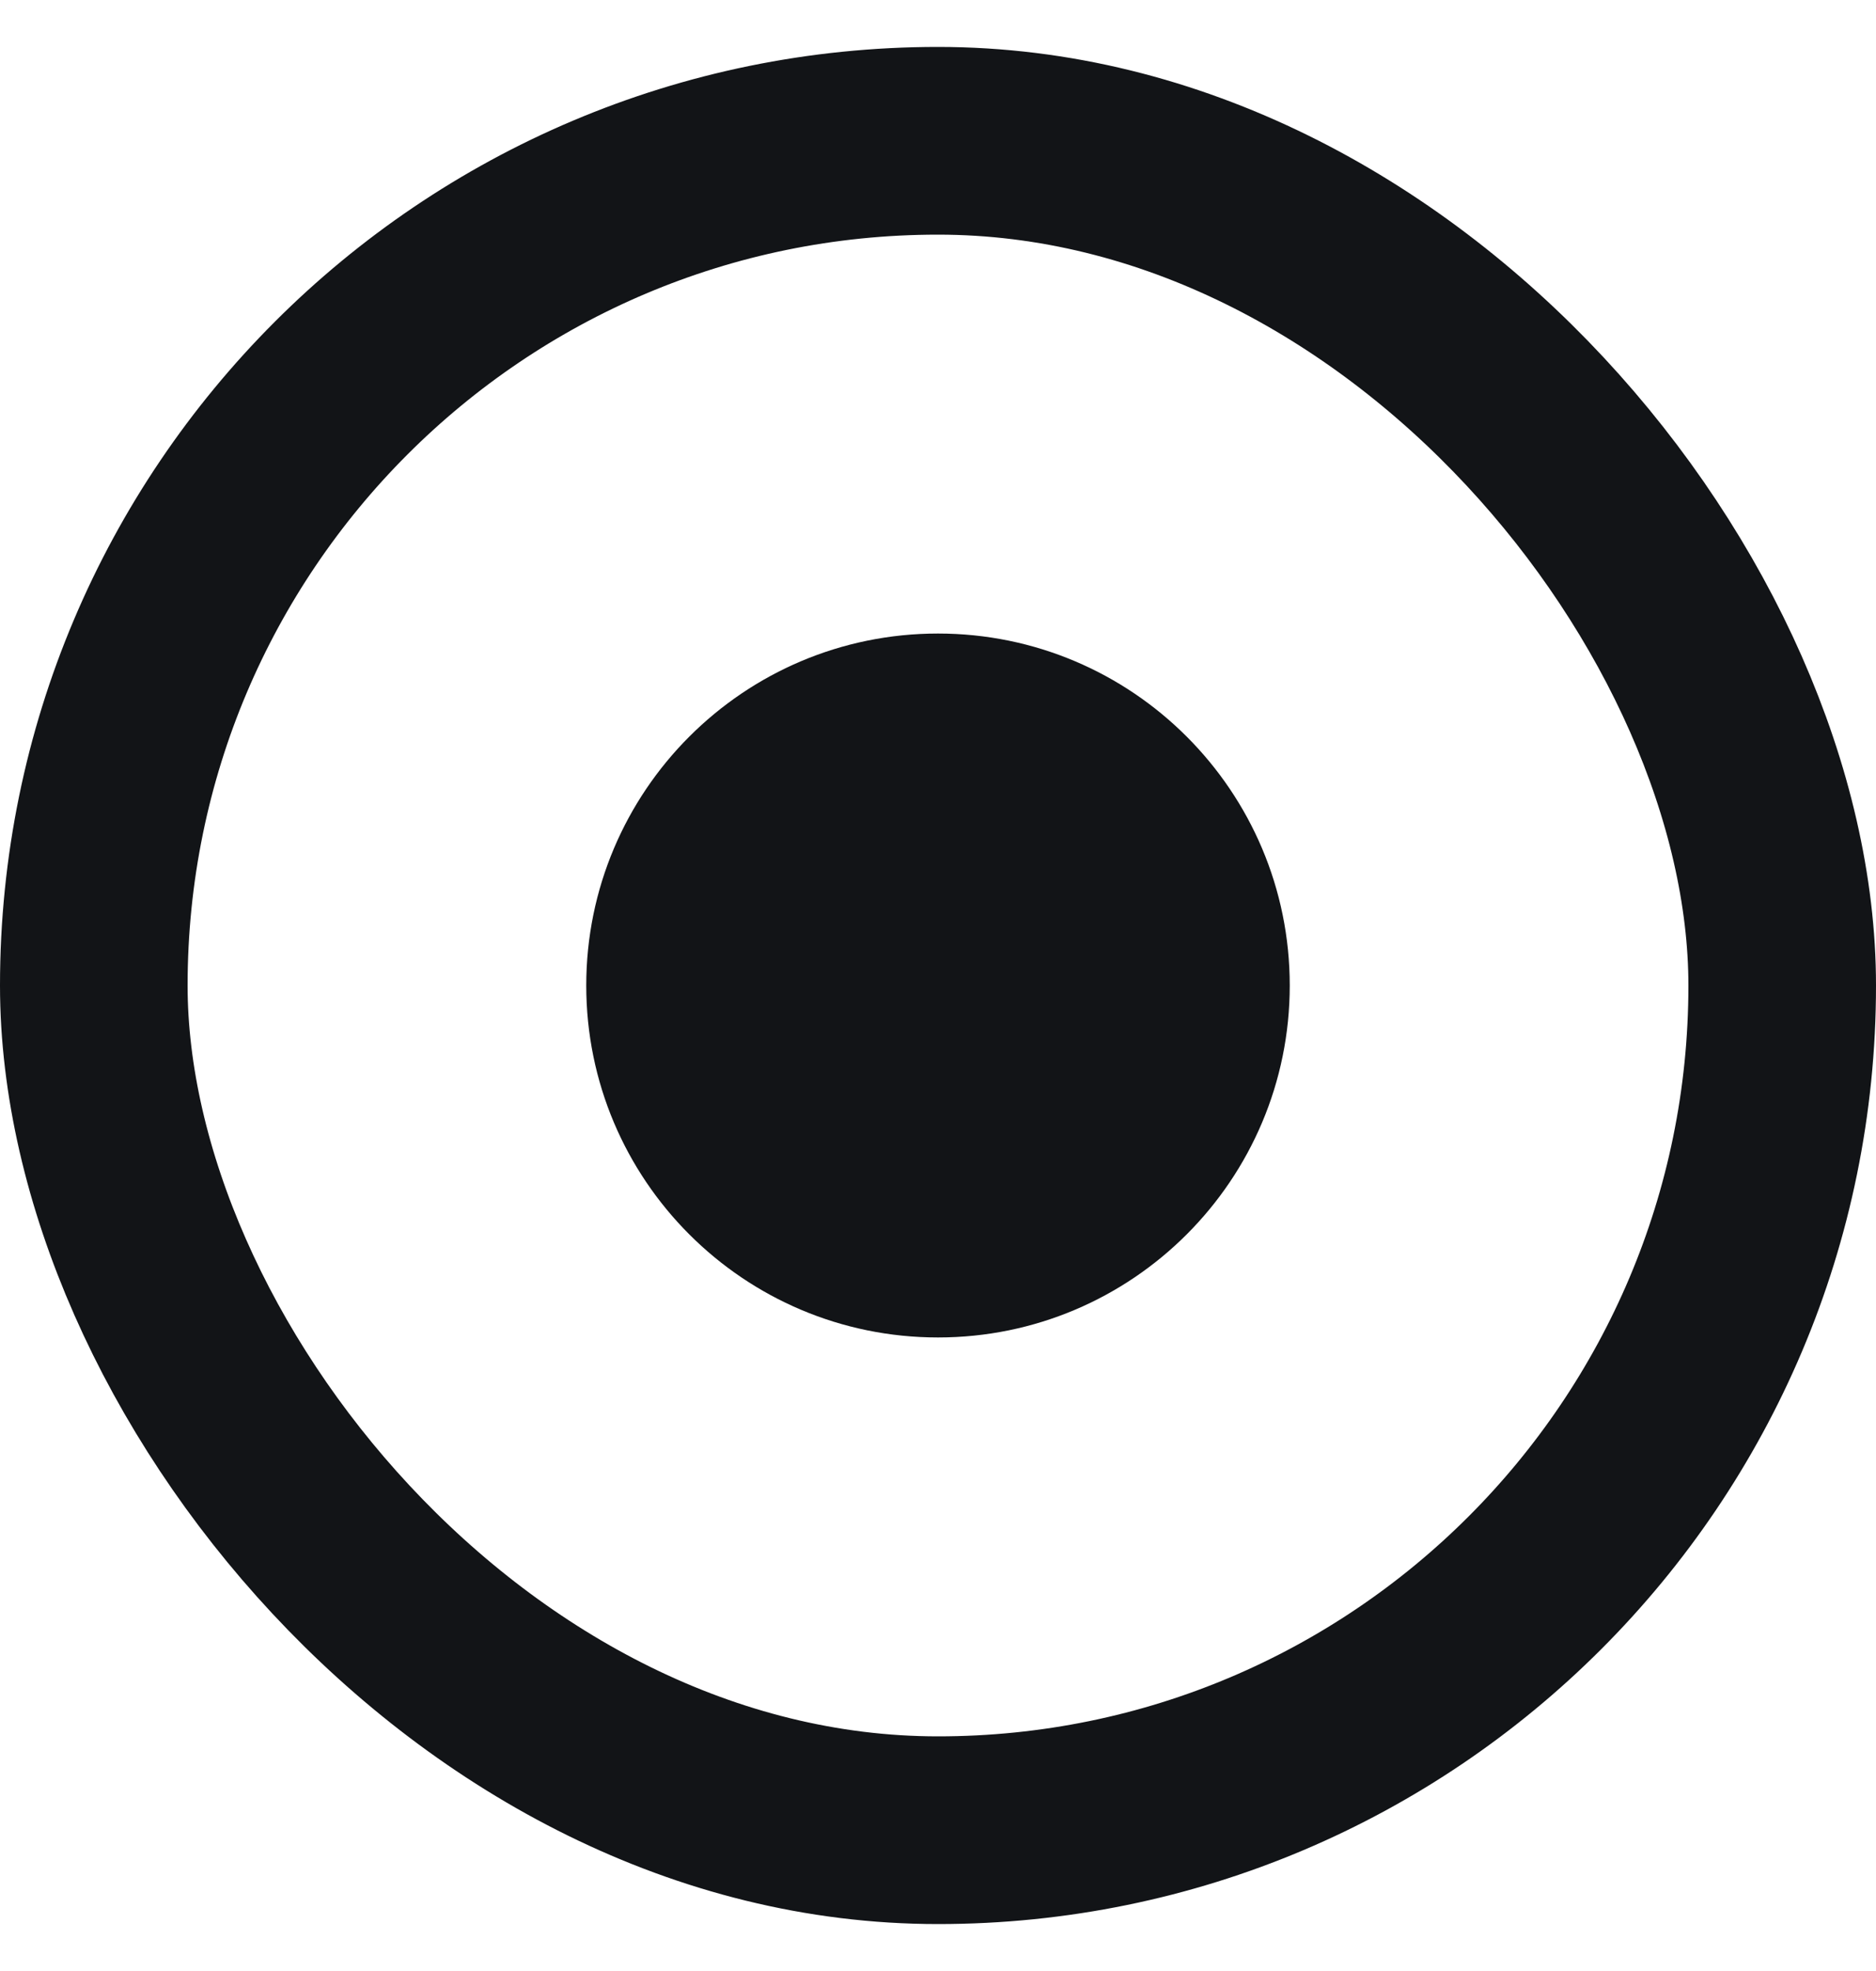 <svg width="20" height="21" viewBox="0 0 20 21" fill="none" xmlns="http://www.w3.org/2000/svg">
<g clip-path="url(#clip0_157_60)">
<path d="M6.25 10.5C6.25 12.571 7.929 14.25 10 14.25C12.071 14.25 13.75 12.571 13.75 10.5C13.75 8.429 12.071 6.75 10 6.75C7.929 6.75 6.25 8.429 6.25 10.5Z" fill="#121417"/>
</g>
<rect x="1" y="1.5" width="18" height="18" rx="9" stroke="#121417" stroke-width="2"/>
<defs>
<clipPath id="clip0_157_60">
<rect y="0.5" width="20" height="20" rx="10" fill="white"/>
</clipPath>
</defs>
</svg>
